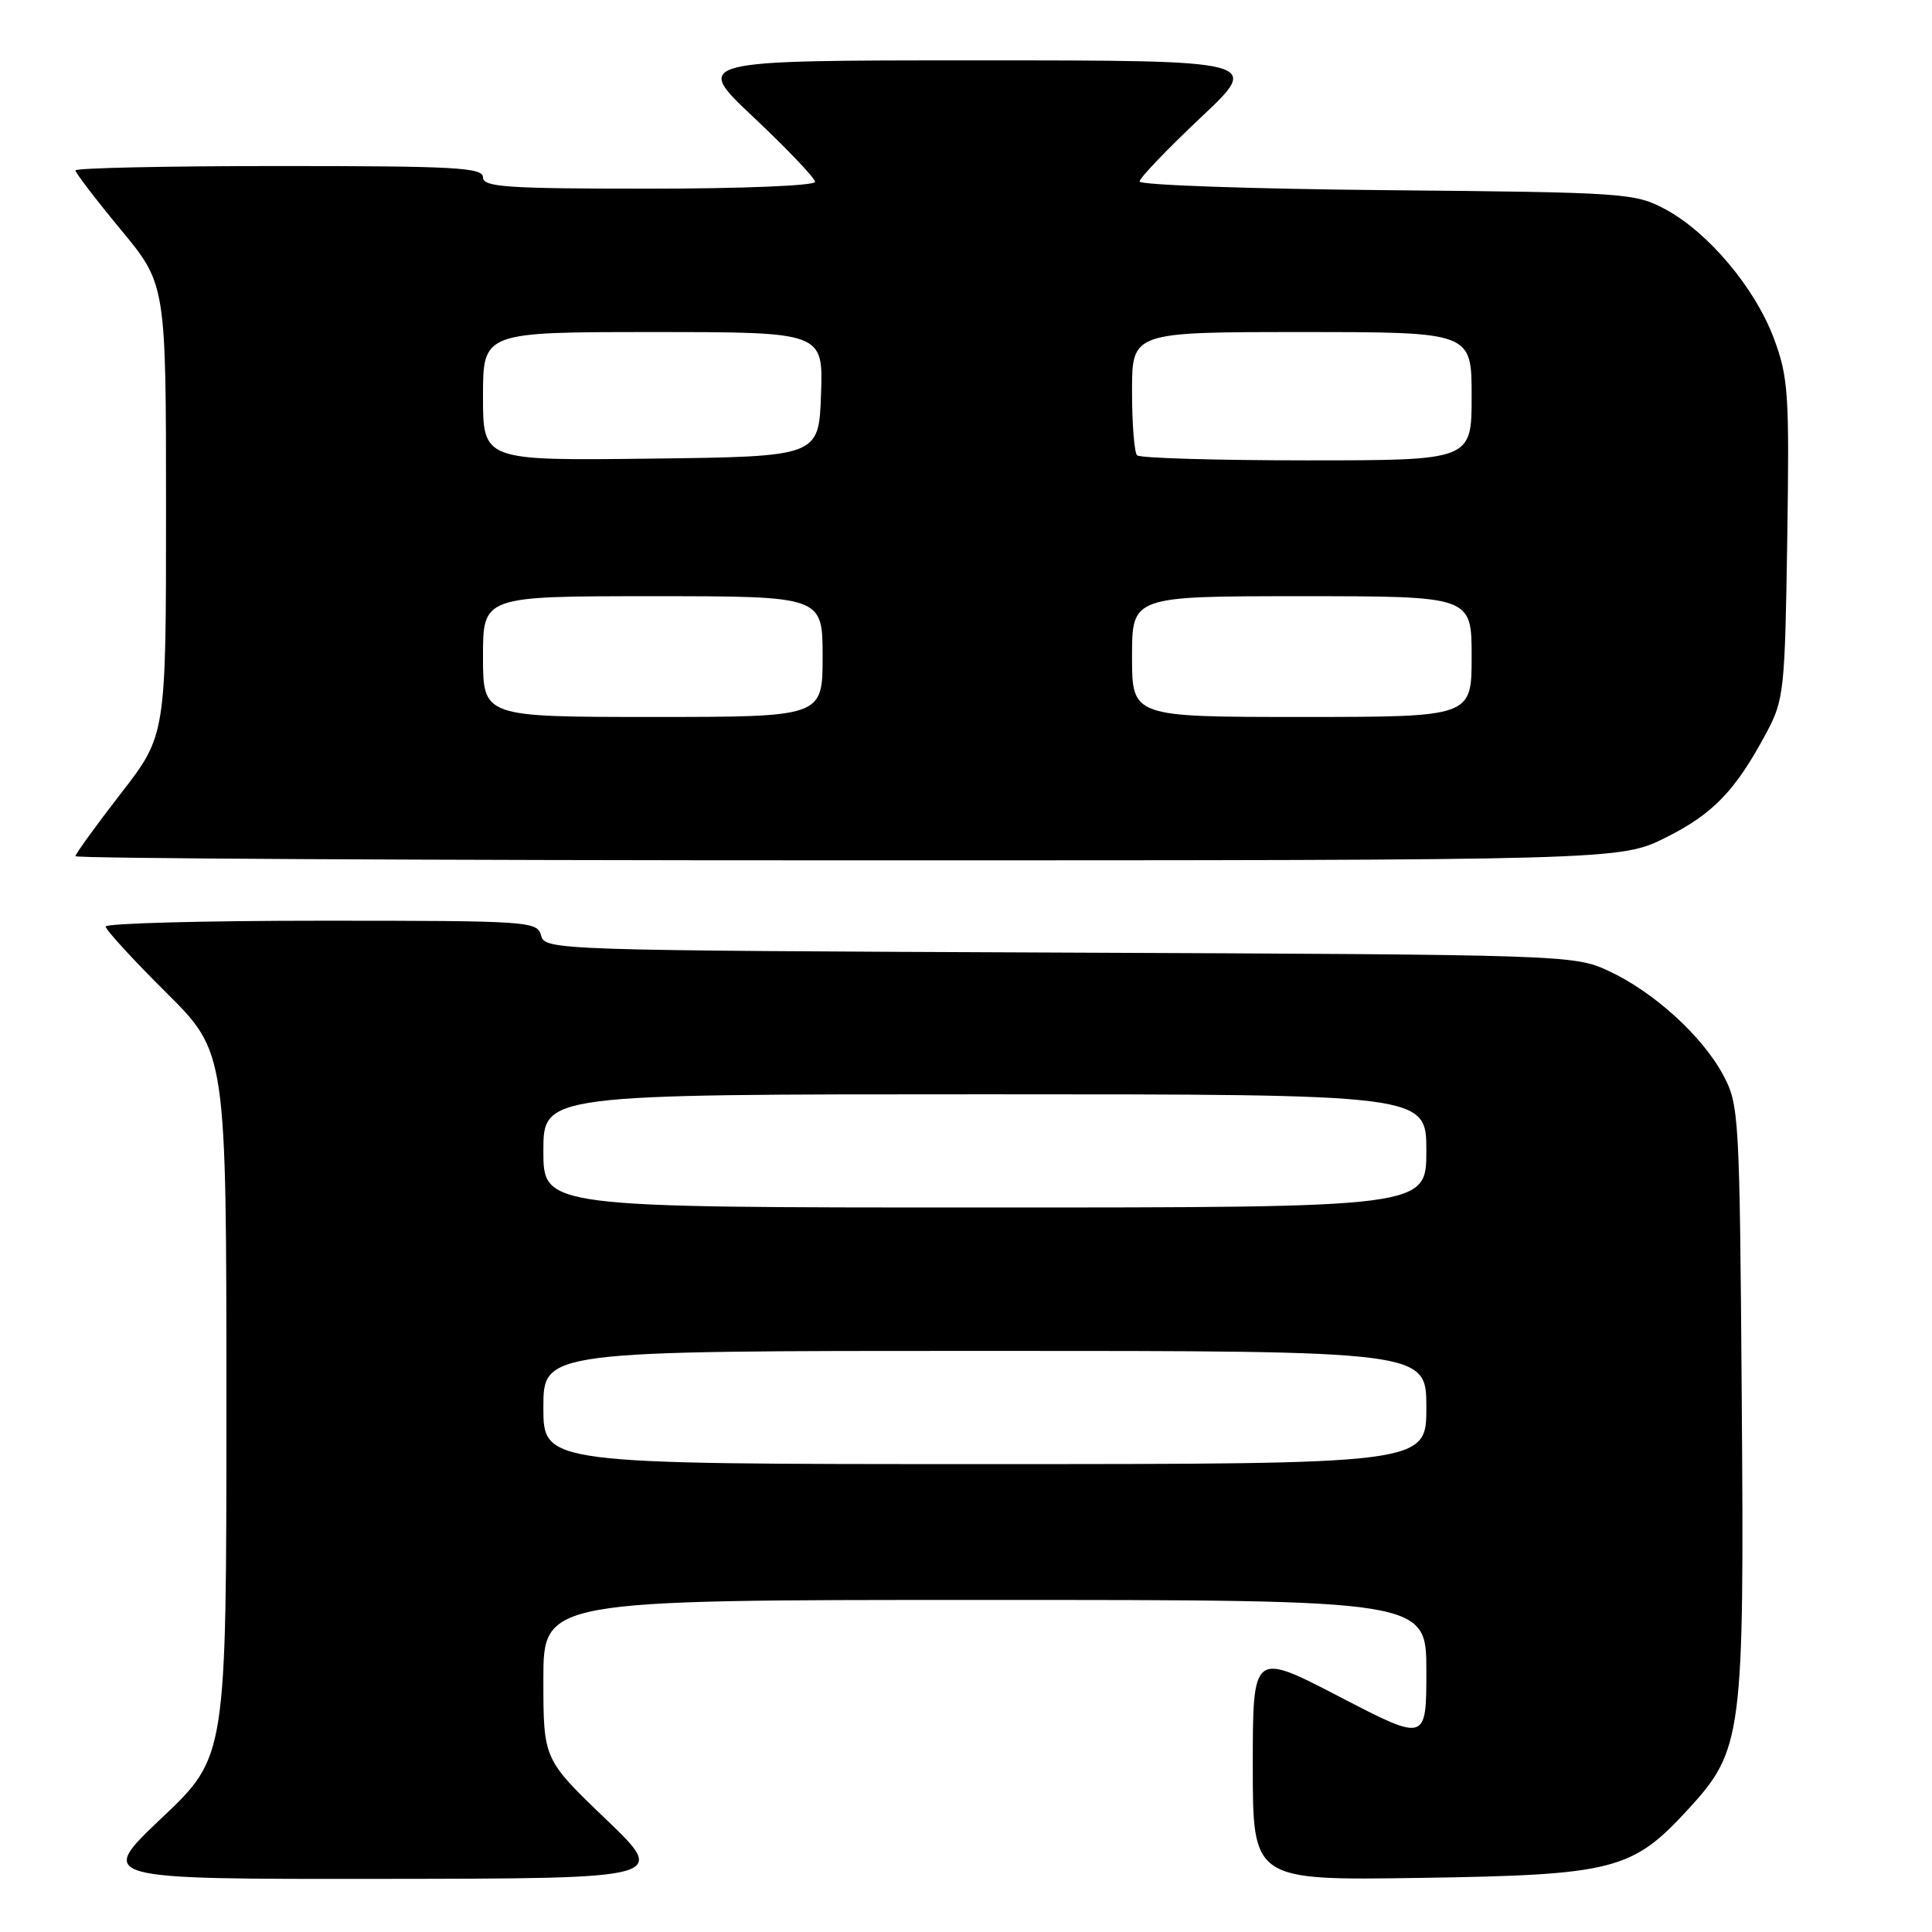 <?xml version="1.0" encoding="UTF-8" standalone="no"?>
<!DOCTYPE svg PUBLIC "-//W3C//DTD SVG 1.1//EN" "http://www.w3.org/Graphics/SVG/1.1/DTD/svg11.dtd" >
<svg xmlns="http://www.w3.org/2000/svg" xmlns:xlink="http://www.w3.org/1999/xlink" version="1.1" viewBox="0 0 256 256">
 <g >
 <path fill="currentColor"
d=" M 80.25 241.02 C 72.00 233.11 72.00 233.11 72.00 222.56 C 72.00 212.00 72.00 212.00 130.50 212.00 C 189.00 212.00 189.00 212.00 189.00 221.40 C 189.00 230.80 189.00 230.80 177.50 224.83 C 166.00 218.86 166.00 218.86 166.00 234.01 C 166.00 249.17 166.00 249.17 188.25 248.83 C 213.85 248.44 216.29 247.81 223.70 239.73 C 230.89 231.89 231.13 230.05 230.79 185.34 C 230.51 147.65 230.44 146.38 228.32 142.43 C 225.56 137.27 219.08 131.39 213.12 128.64 C 208.56 126.53 207.55 126.50 140.36 126.22 C 73.56 125.94 72.21 125.90 71.70 123.97 C 71.21 122.07 70.19 122.00 42.59 122.00 C 26.87 122.00 14.00 122.35 14.00 122.77 C 14.00 123.20 17.60 127.13 22.00 131.50 C 30.00 139.45 30.00 139.45 30.00 186.12 C 30.00 232.78 30.00 232.78 21.43 240.89 C 12.87 249.00 12.87 249.00 50.68 248.96 C 88.50 248.92 88.50 248.92 80.25 241.02 Z  M 220.74 110.97 C 227.02 107.84 230.00 104.72 234.11 97.00 C 236.38 92.73 236.52 91.42 236.82 71.47 C 237.11 52.10 236.97 50.00 235.04 44.82 C 232.53 38.12 226.33 30.76 220.63 27.71 C 216.65 25.58 215.32 25.49 183.75 25.20 C 165.74 25.03 151.00 24.52 151.00 24.05 C 151.00 23.59 154.64 19.79 159.08 15.60 C 167.17 8.00 167.17 8.00 129.50 8.00 C 91.83 8.00 91.83 8.00 99.92 15.60 C 104.36 19.79 108.00 23.61 108.00 24.10 C 108.00 24.60 98.30 25.00 86.00 25.00 C 67.11 25.00 64.00 24.79 64.00 23.50 C 64.00 22.20 60.33 22.00 37.00 22.00 C 22.15 22.00 10.00 22.26 10.00 22.58 C 10.00 22.90 12.70 26.43 16.00 30.42 C 22.00 37.67 22.00 37.67 22.00 67.55 C 22.00 97.42 22.00 97.42 16.00 105.16 C 12.70 109.42 10.00 113.15 10.00 113.45 C 10.00 113.75 56.05 114.00 112.34 114.00 C 214.68 114.00 214.68 114.00 220.74 110.97 Z  M 72.00 186.50 C 72.00 179.00 72.00 179.00 130.50 179.00 C 189.00 179.00 189.00 179.00 189.00 186.50 C 189.00 194.00 189.00 194.00 130.50 194.00 C 72.00 194.00 72.00 194.00 72.00 186.50 Z  M 72.00 152.50 C 72.00 145.00 72.00 145.00 130.50 145.00 C 189.00 145.00 189.00 145.00 189.00 152.50 C 189.00 160.00 189.00 160.00 130.50 160.00 C 72.00 160.00 72.00 160.00 72.00 152.50 Z  M 64.00 87.00 C 64.00 79.00 64.00 79.00 86.50 79.00 C 109.00 79.00 109.00 79.00 109.00 87.00 C 109.00 95.00 109.00 95.00 86.50 95.00 C 64.00 95.00 64.00 95.00 64.00 87.00 Z  M 150.00 87.00 C 150.00 79.00 150.00 79.00 172.50 79.00 C 195.00 79.00 195.00 79.00 195.00 87.00 C 195.00 95.00 195.00 95.00 172.50 95.00 C 150.00 95.00 150.00 95.00 150.00 87.00 Z  M 64.00 52.52 C 64.00 44.00 64.00 44.00 86.54 44.00 C 109.08 44.00 109.08 44.00 108.79 52.25 C 108.50 60.50 108.50 60.50 86.25 60.77 C 64.00 61.04 64.00 61.04 64.00 52.52 Z  M 150.67 60.33 C 150.30 59.97 150.00 56.14 150.00 51.83 C 150.00 44.00 150.00 44.00 172.50 44.00 C 195.00 44.00 195.00 44.00 195.00 52.50 C 195.00 61.00 195.00 61.00 173.17 61.00 C 161.16 61.00 151.03 60.70 150.67 60.33 Z "/>
</g>
</svg>